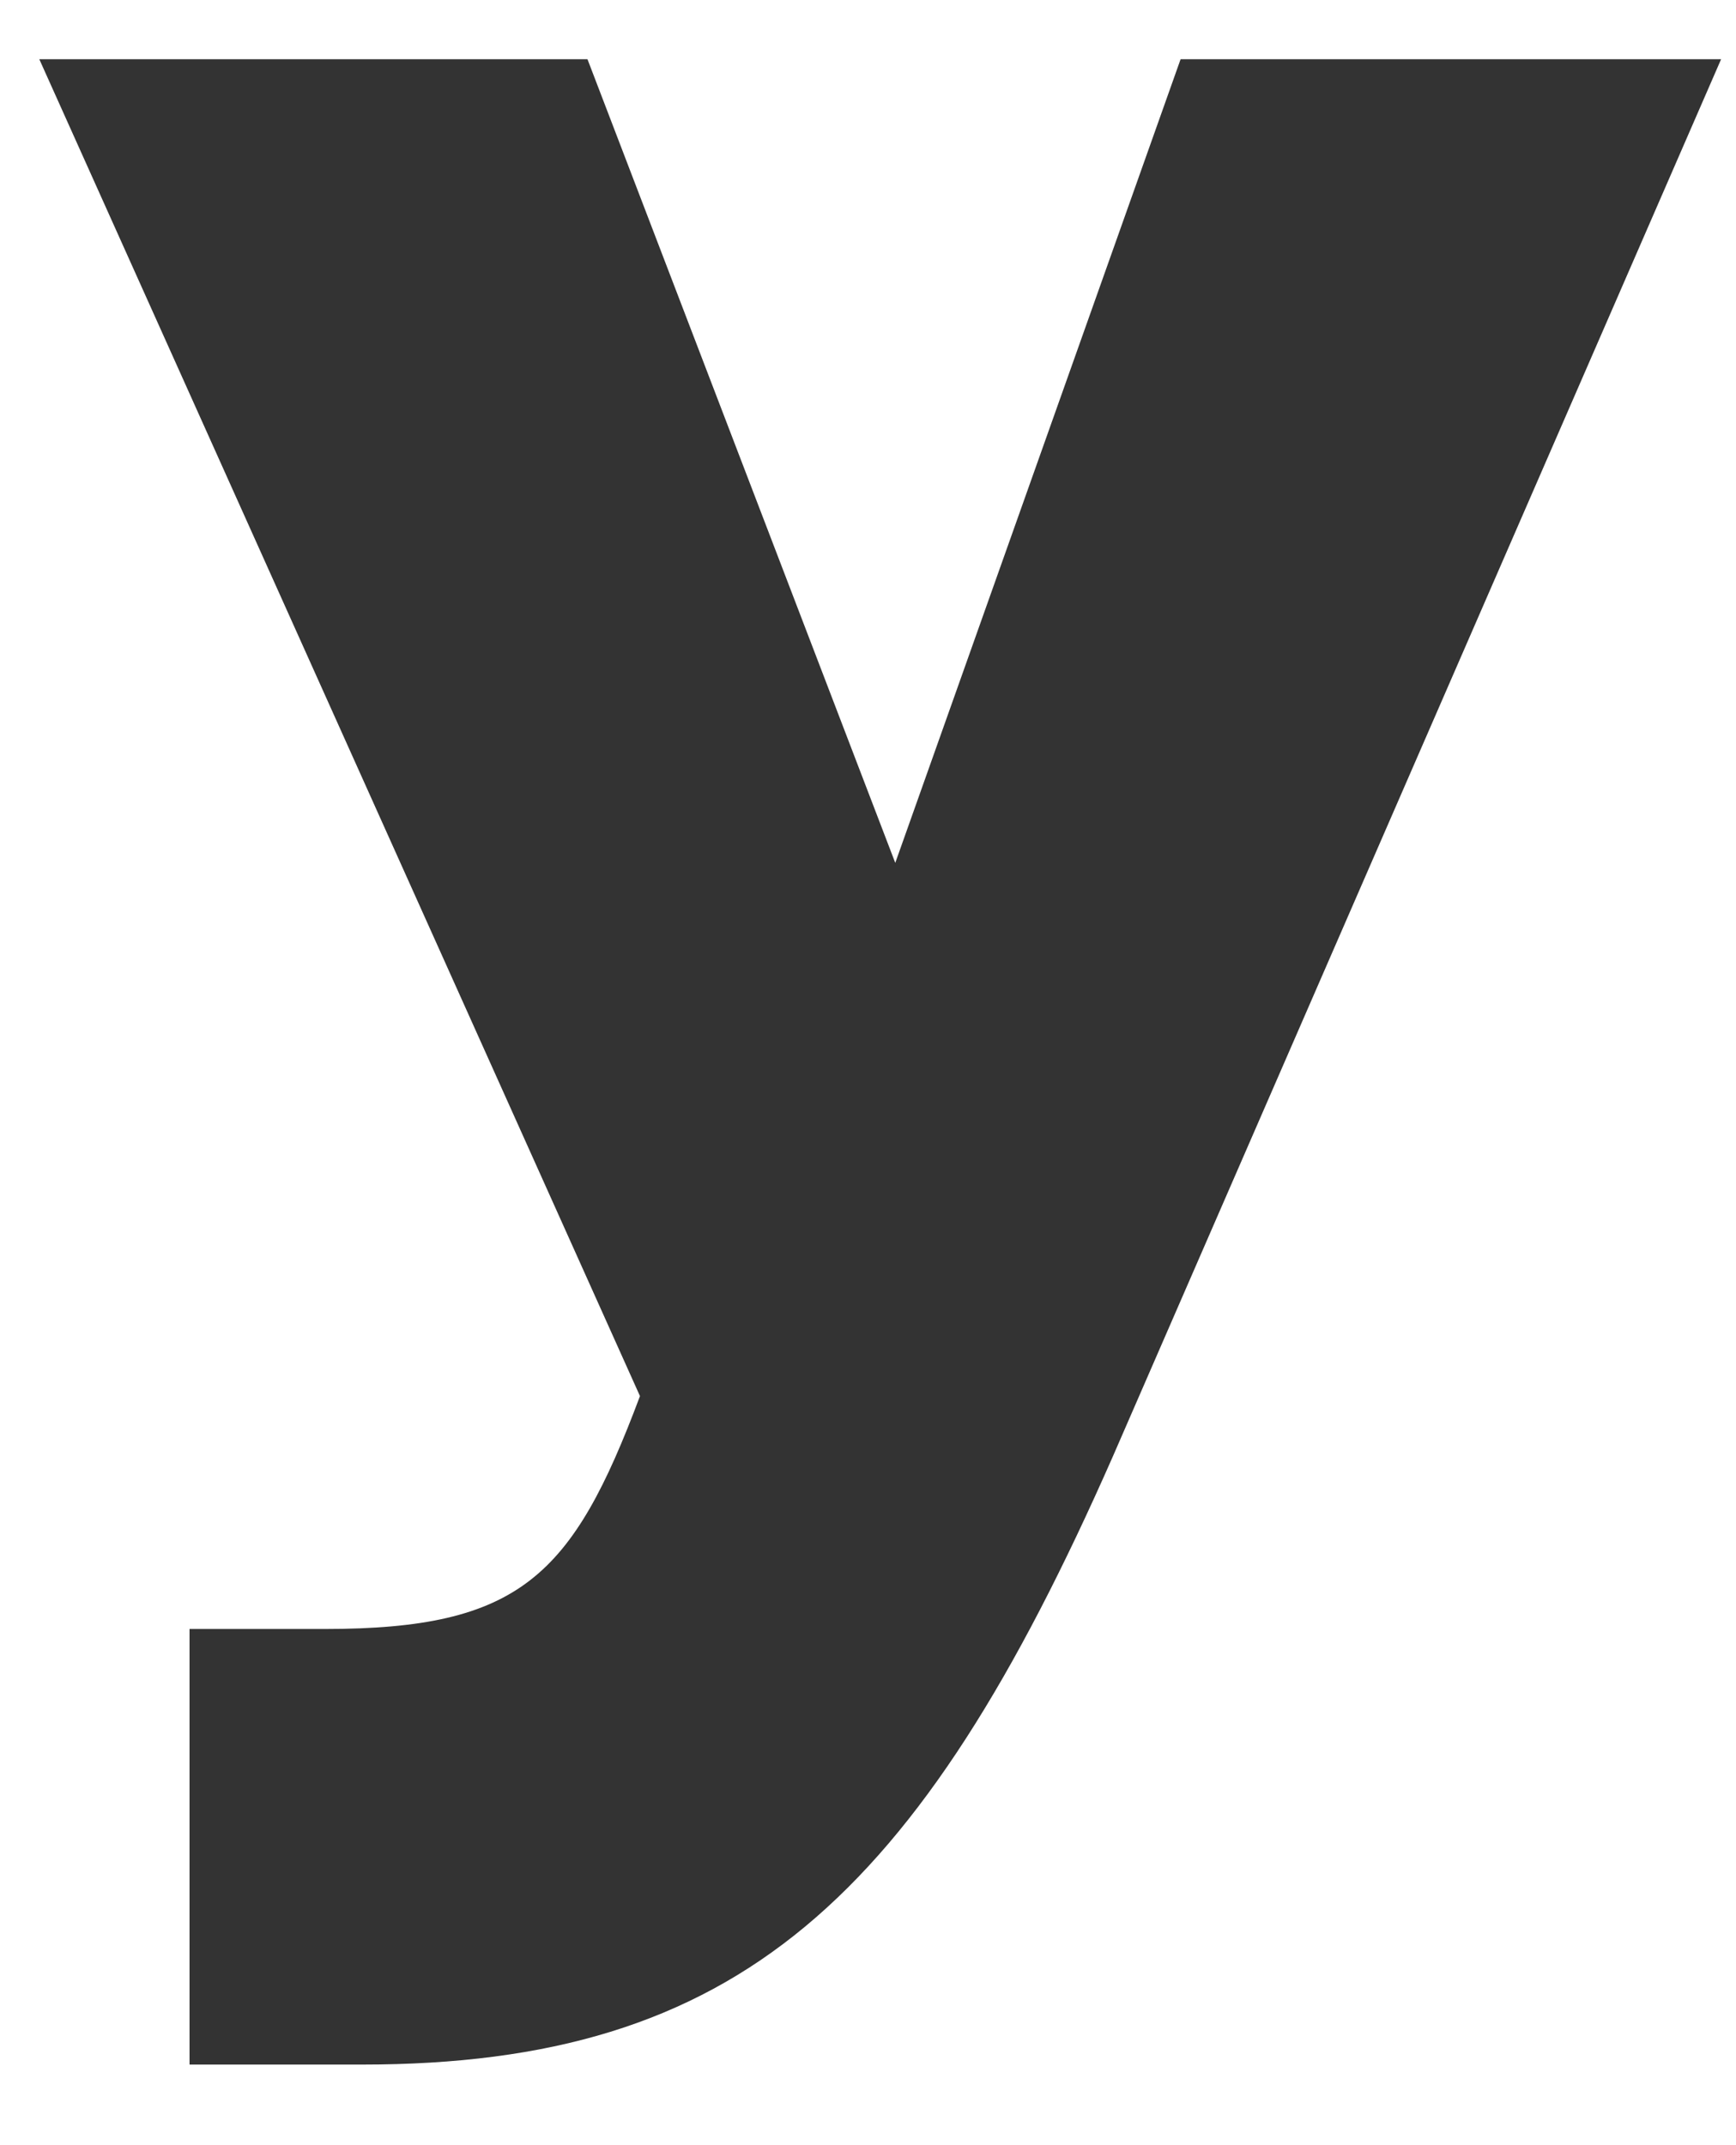 <svg width="17" height="21" viewBox="0 0 17 21" fill="none" xmlns="http://www.w3.org/2000/svg">
<path d="M16.854 0.58L10.899 14.255C8.988 18.593 7.223 20.211 3.547 20.211H1.856V15.947H3.179C5.091 15.947 5.606 15.432 6.267 13.667L0.385 0.58H5.753L8.767 8.447L11.561 0.58H16.854Z" fill="#333333"/>
</svg>
